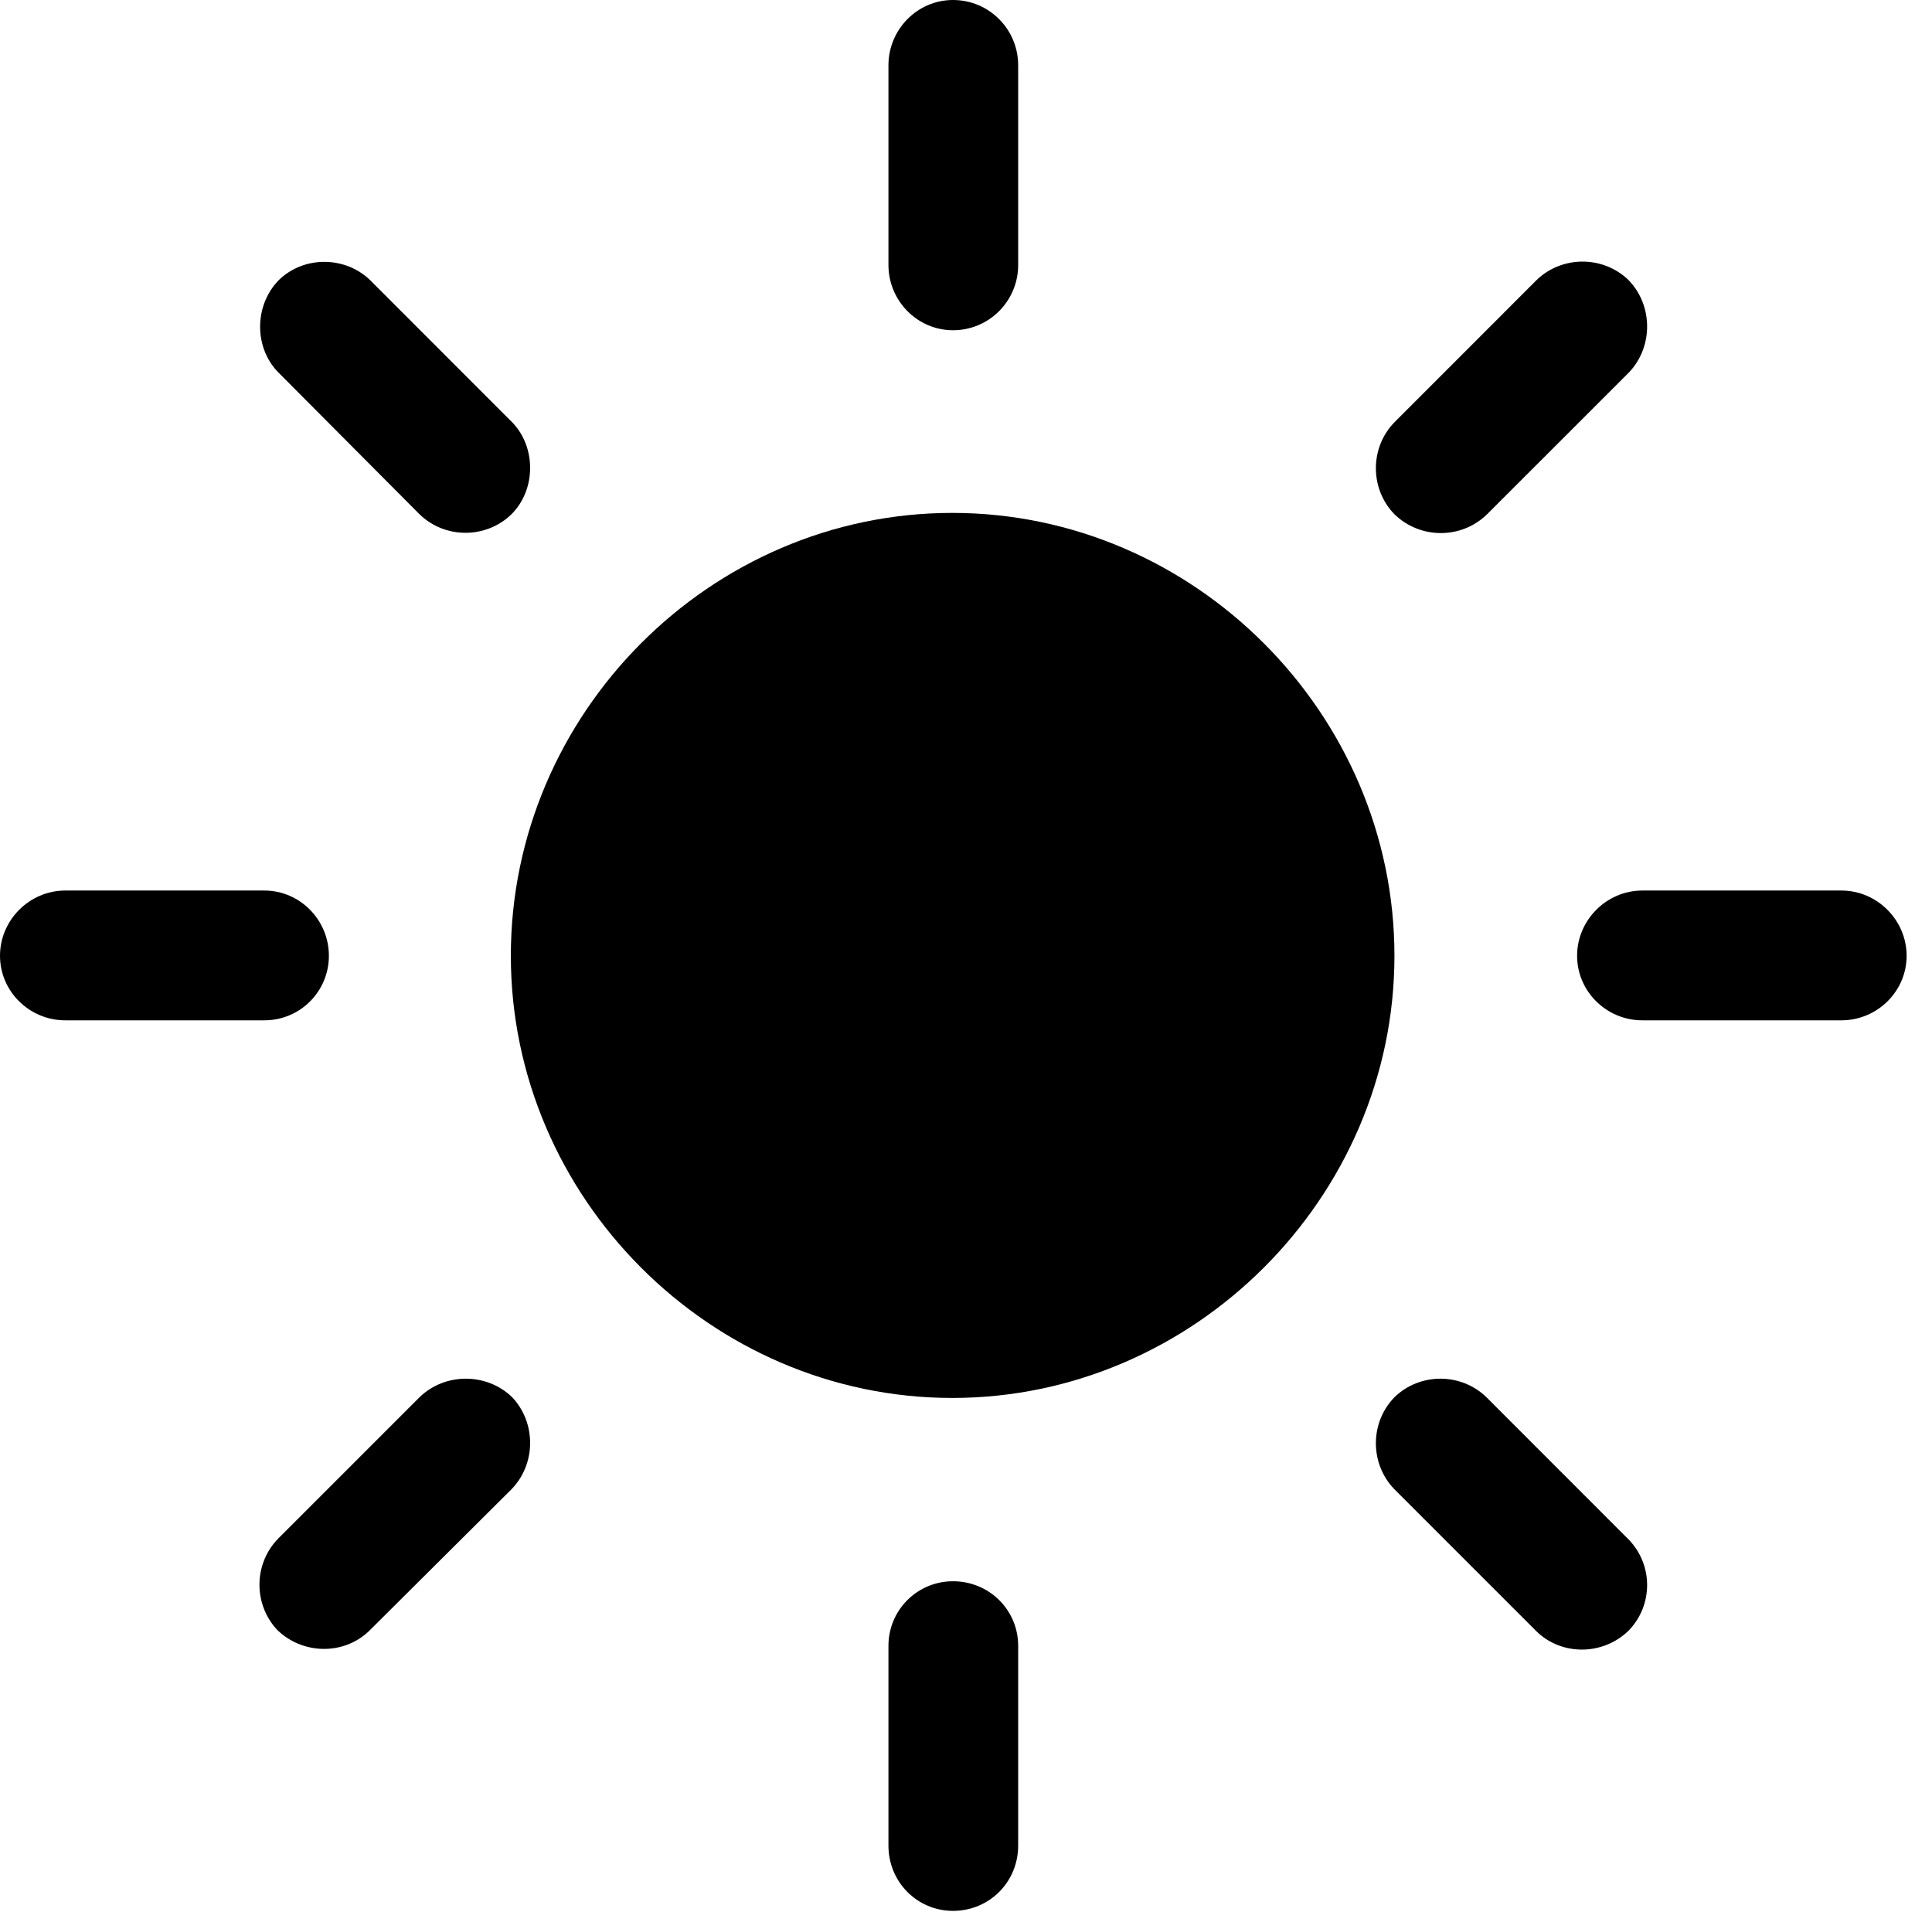 <svg version="1.1" xmlns="http://www.w3.org/2000/svg" xmlns:xlink="http://www.w3.org/1999/xlink" width="27.48" height="27.197" viewBox="0 0 27.48 27.197">
 <g>
  <rect height="27.197" opacity="0" width="27.48" x="0" y="0"/>
  <path d="M13.555 4.697C14.072 4.697 14.482 4.277 14.482 3.77L14.482 0.928C14.482 0.42 14.072 0 13.555 0C13.047 0 12.637 0.42 12.637 0.928L12.637 3.77C12.637 4.277 13.047 4.697 13.555 4.697ZM19.834 7.314C20.195 7.666 20.781 7.676 21.152 7.314L23.164 5.303C23.516 4.941 23.516 4.346 23.164 3.984C22.803 3.633 22.217 3.633 21.855 3.984L19.834 6.006C19.482 6.367 19.482 6.953 19.834 7.314ZM22.432 13.594C22.432 14.102 22.852 14.512 23.359 14.512L26.191 14.512C26.699 14.512 27.119 14.102 27.119 13.594C27.119 13.086 26.699 12.666 26.191 12.666L23.359 12.666C22.852 12.666 22.432 13.086 22.432 13.594ZM19.834 19.873C19.482 20.234 19.482 20.82 19.834 21.182L21.855 23.203C22.217 23.555 22.803 23.545 23.164 23.193C23.516 22.832 23.516 22.256 23.164 21.895L21.143 19.873C20.781 19.521 20.195 19.521 19.834 19.873ZM13.555 22.49C13.047 22.49 12.637 22.9 12.637 23.408L12.637 26.25C12.637 26.768 13.047 27.178 13.555 27.178C14.072 27.178 14.482 26.768 14.482 26.25L14.482 23.408C14.482 22.9 14.072 22.49 13.555 22.49ZM7.285 19.873C6.924 19.521 6.328 19.521 5.967 19.873L3.955 21.885C3.604 22.246 3.604 22.822 3.945 23.184C4.307 23.535 4.893 23.545 5.254 23.193L7.275 21.182C7.627 20.82 7.627 20.234 7.285 19.873ZM4.678 13.594C4.678 13.086 4.268 12.666 3.76 12.666L0.928 12.666C0.42 12.666 0 13.086 0 13.594C0 14.102 0.42 14.512 0.928 14.512L3.76 14.512C4.268 14.512 4.678 14.102 4.678 13.594ZM7.275 7.314C7.627 6.963 7.627 6.357 7.285 6.006L5.264 3.984C4.912 3.643 4.326 3.633 3.965 3.984C3.613 4.346 3.613 4.941 3.955 5.293L5.967 7.314C6.328 7.666 6.914 7.666 7.275 7.314Z" fill="currentColor"/>
  <path d="M13.545 19.883C16.982 19.883 19.834 17.031 19.834 13.594C19.834 10.146 16.982 7.295 13.545 7.295C10.107 7.295 7.266 10.146 7.266 13.594C7.266 17.031 10.107 19.883 13.545 19.883Z" fill="currentColor"/>
 </g>
</svg>
